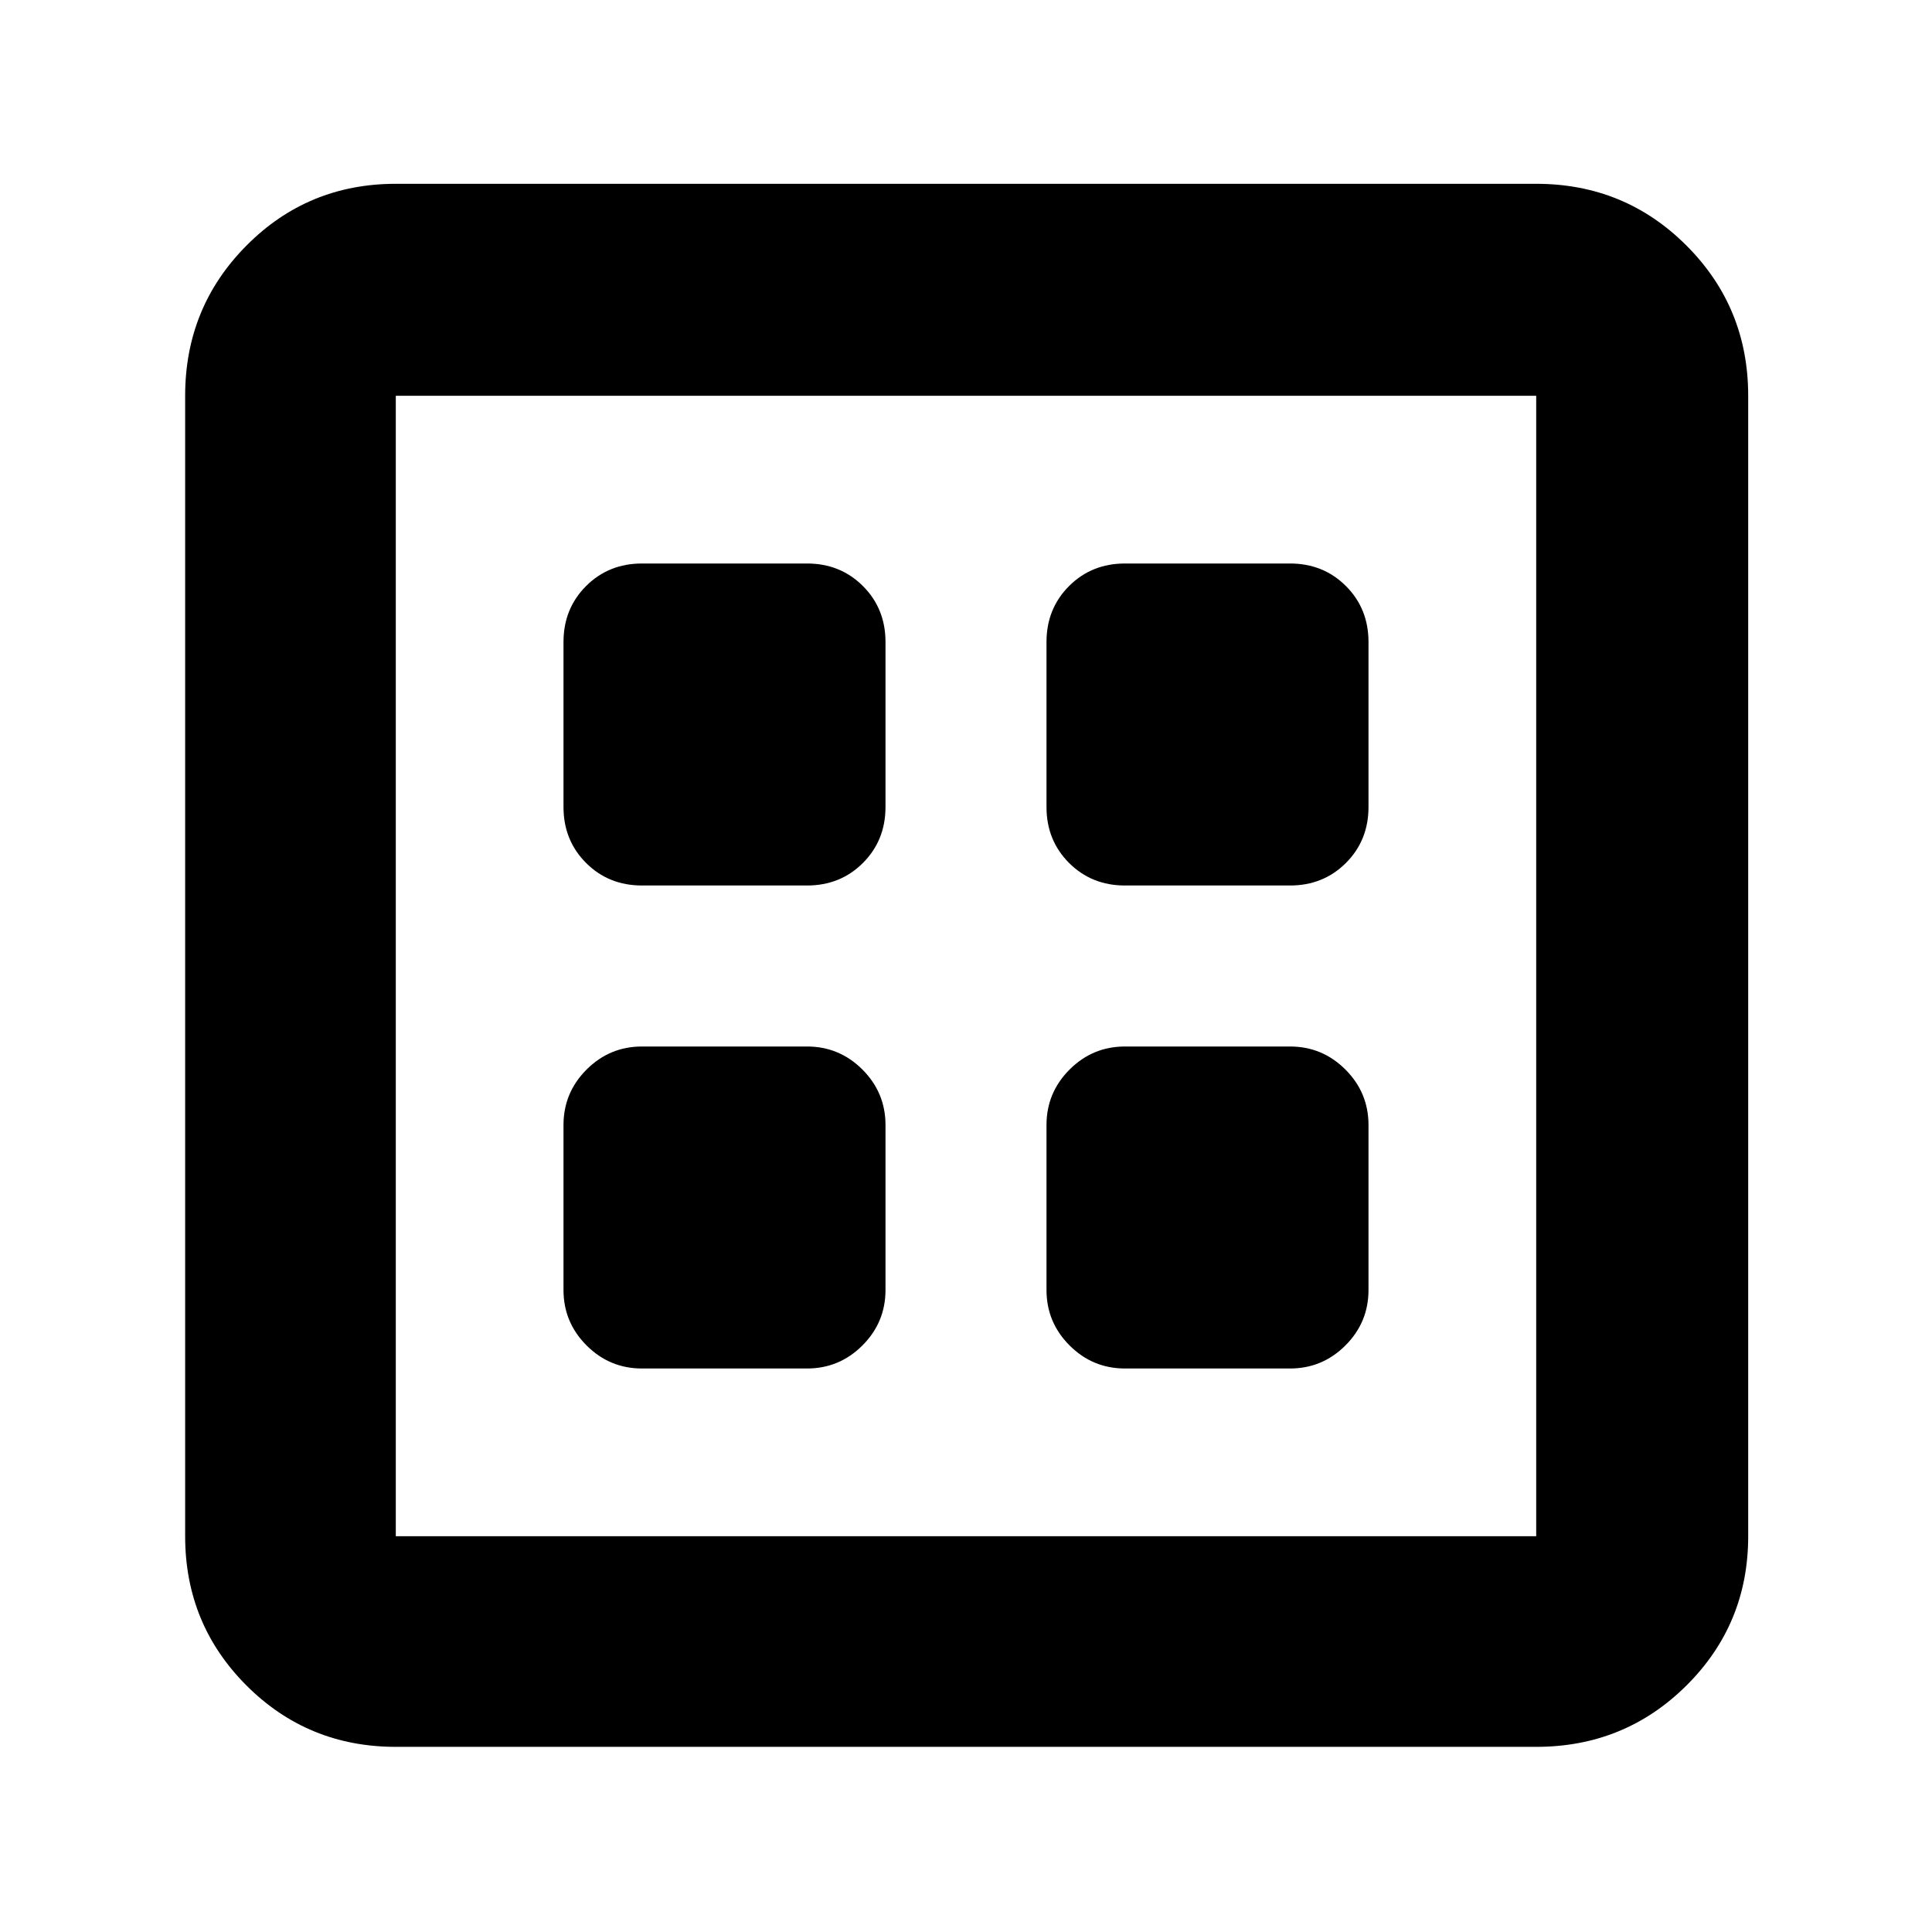 <svg xmlns="http://www.w3.org/2000/svg" height="40" viewBox="0 -960 960 960" width="40"><path d="M319-280h82q16.07 0 27.54-11.46Q440-302.93 440-319v-82q0-16.07-11.46-27.54Q417.07-440 401-440h-82q-16.07 0-27.54 11.46Q280-417.07 280-401v82q0 16.07 11.46 27.54Q302.93-280 319-280Zm240 0h82q16.07 0 27.54-11.46Q680-302.93 680-319v-82q0-16.07-11.46-27.54Q657.07-440 641-440h-82q-16.07 0-27.54 11.46Q520-417.07 520-401v82q0 16.07 11.46 27.54Q542.93-280 559-280ZM319-520h82q16.57 0 27.79-11.21Q440-542.43 440-559v-82q0-16.57-11.21-27.79Q417.57-680 401-680h-82q-16.57 0-27.79 11.21Q280-657.57 280-641v82q0 16.57 11.21 27.79Q302.43-520 319-520Zm240 0h82q16.57 0 27.79-11.21Q680-542.43 680-559v-82q0-16.57-11.21-27.79Q657.57-680 641-680h-82q-16.57 0-27.79 11.21Q520-657.57 520-641v82q0 16.57 11.21 27.79Q542.43-520 559-520ZM196.67-92q-43.7 0-74.19-30.48Q92-152.97 92-196.67v-566.66q0-43.98 30.48-74.66 30.49-30.68 74.19-30.68h566.66q43.98 0 74.66 30.68t30.68 74.66v566.66q0 43.7-30.68 74.19Q807.31-92 763.33-92H196.67Zm0-104.67h566.66v-566.66H196.67v566.66Zm0-566.66v566.66-566.66Z"/></svg>